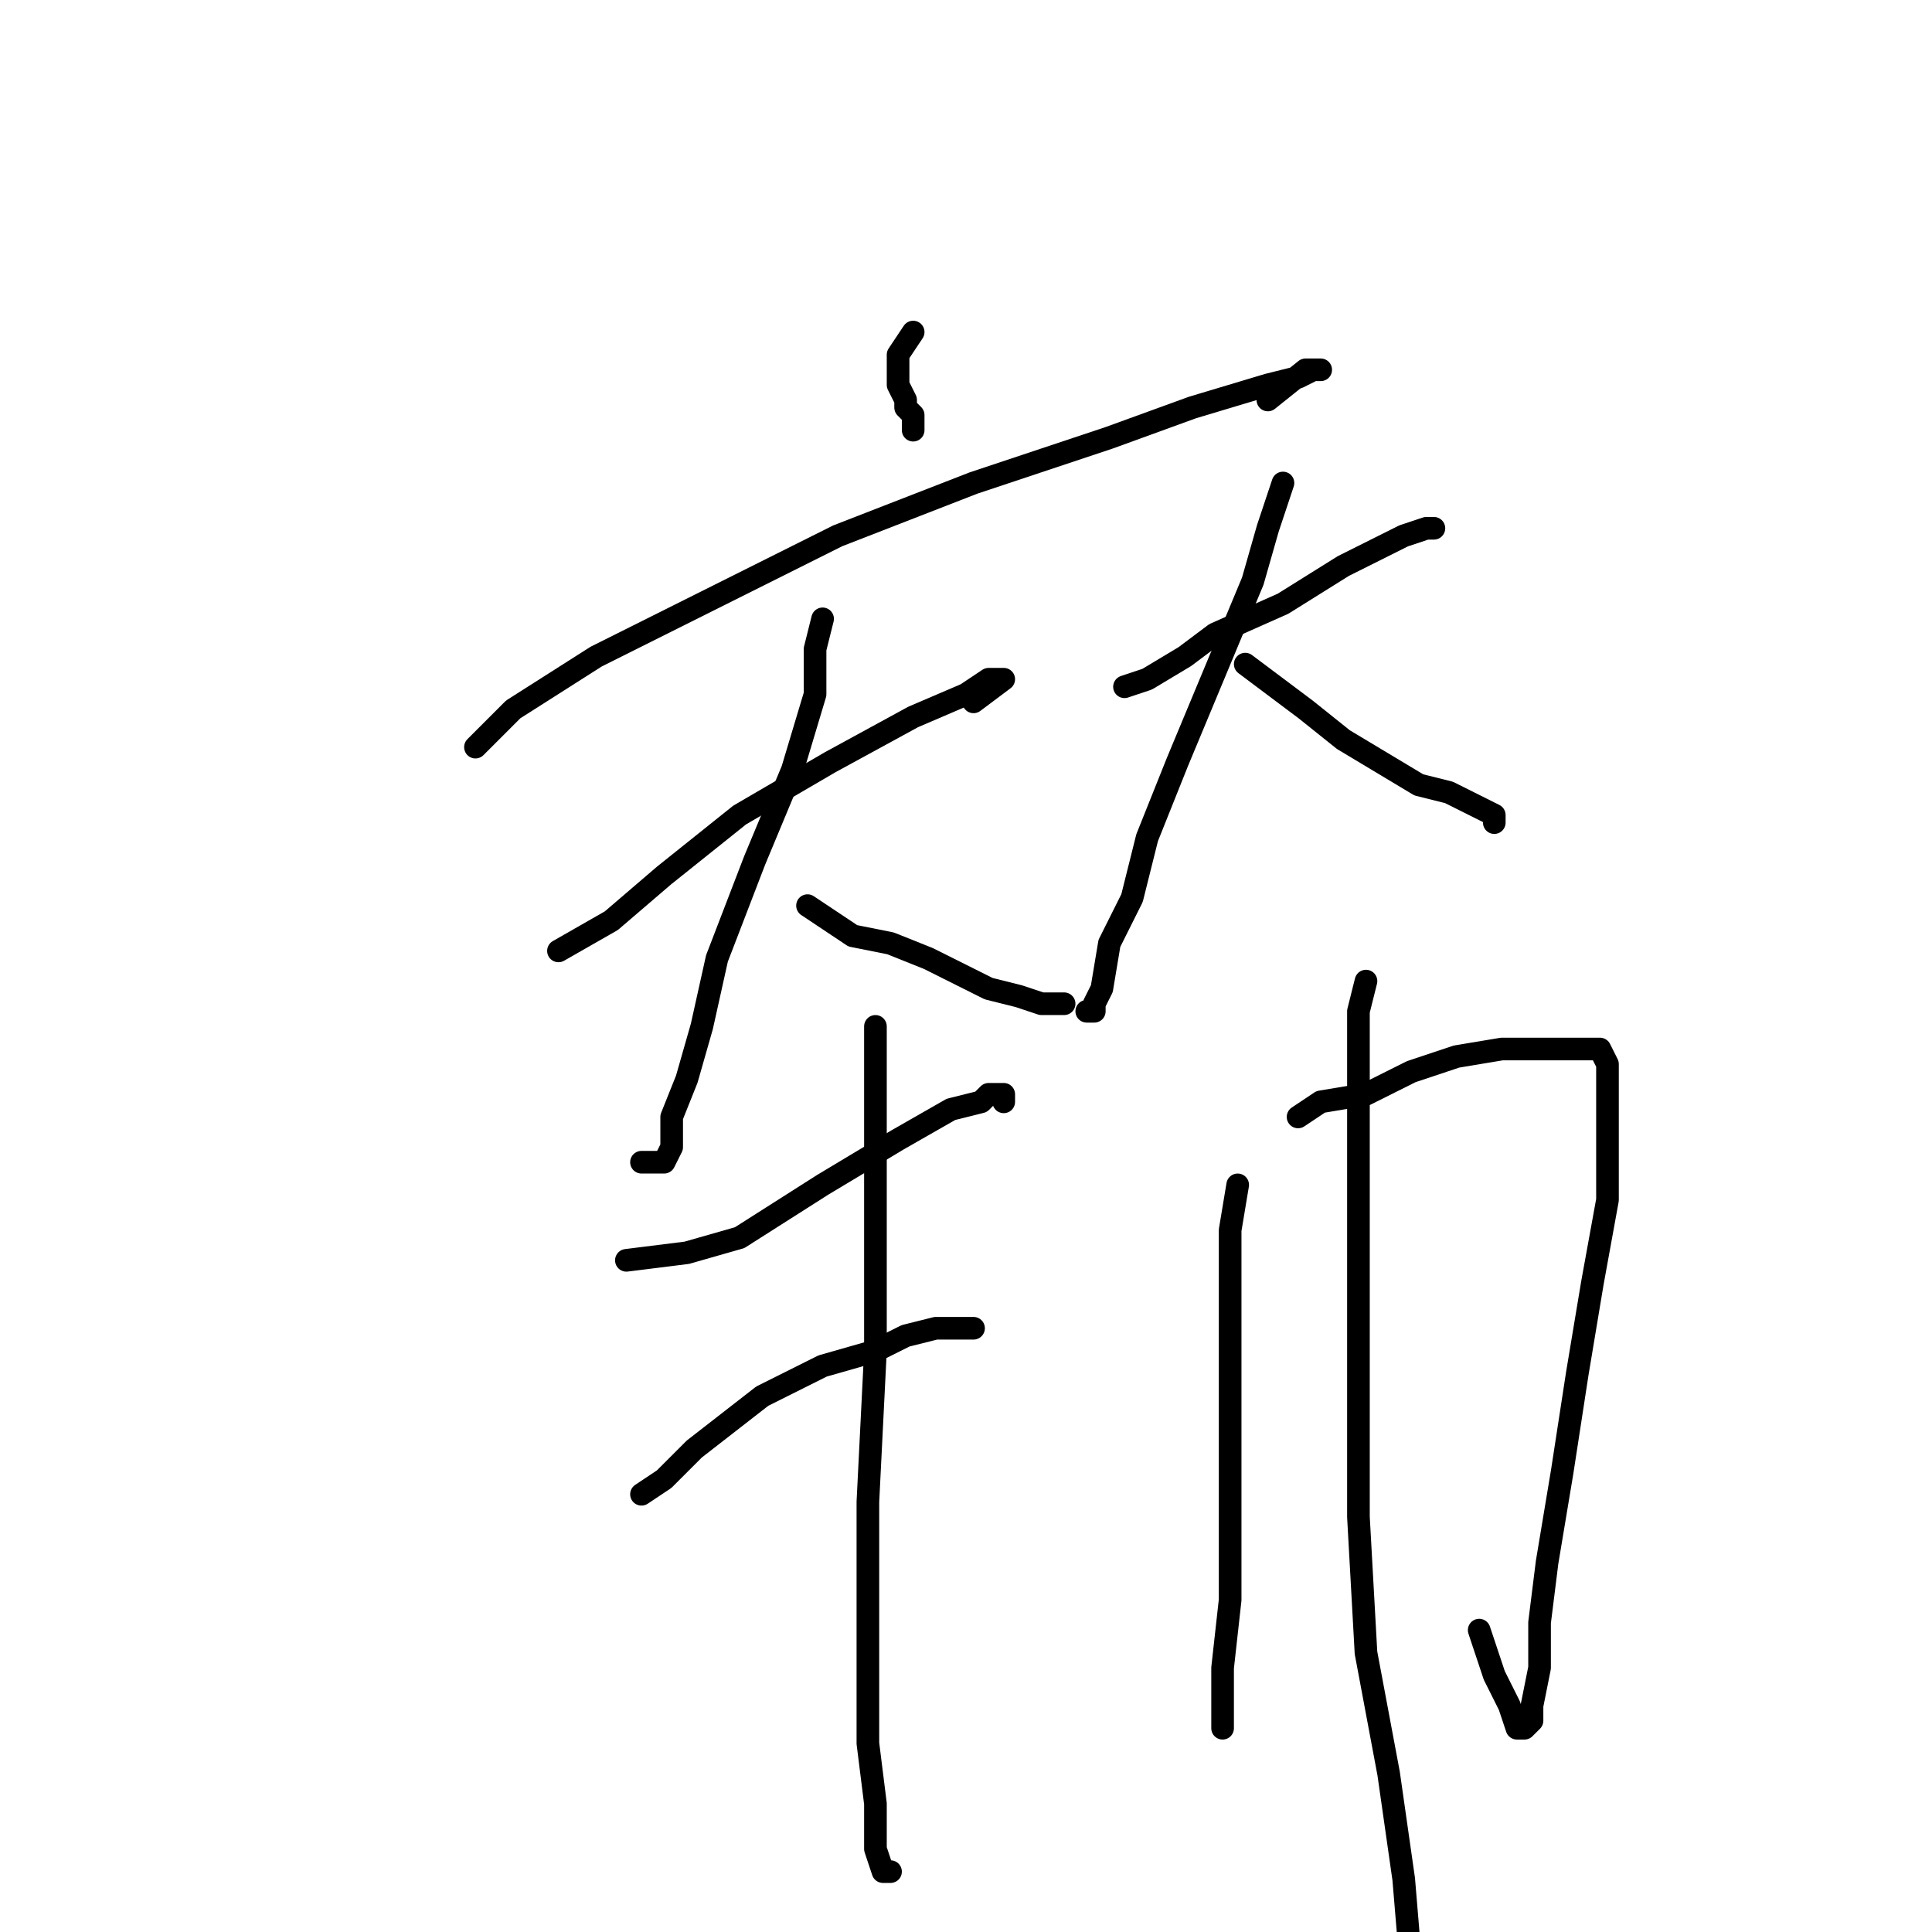 <?xml version="1.0" standalone="no"?>
    <svg width="256" height="256" xmlns="http://www.w3.org/2000/svg" version="1.1">
    <polyline stroke="black" stroke-width="3" stroke-linecap="round" fill="transparent" stroke-linejoin="round" points="121 44 119 47 119 49 119 51 120 53 120 54 121 55 121 57 121 57 " />
        <polyline stroke="black" stroke-width="3" stroke-linecap="round" fill="transparent" stroke-linejoin="round" points="63 99 68 94 79 87 91 81 111 71 129 64 147 58 158 54 168 51 172 50 174 49 175 49 173 49 168 53 168 53 " />
        <polyline stroke="black" stroke-width="3" stroke-linecap="round" fill="transparent" stroke-linejoin="round" points="74 126 81 122 88 116 98 108 110 101 121 95 128 92 131 90 132 90 133 90 129 93 129 93 " />
        <polyline stroke="black" stroke-width="3" stroke-linecap="round" fill="transparent" stroke-linejoin="round" points="109 82 108 86 108 92 105 102 100 114 95 127 93 136 91 143 89 148 89 152 88 154 87 154 85 154 85 154 " />
        <polyline stroke="black" stroke-width="3" stroke-linecap="round" fill="transparent" stroke-linejoin="round" points="107 120 113 124 118 125 123 127 127 129 131 131 135 132 138 133 141 133 141 133 " />
        <polyline stroke="black" stroke-width="3" stroke-linecap="round" fill="transparent" stroke-linejoin="round" points="149 91 152 90 157 87 161 84 170 80 178 75 186 71 189 70 190 70 190 70 " />
        <polyline stroke="black" stroke-width="3" stroke-linecap="round" fill="transparent" stroke-linejoin="round" points="170 64 168 70 166 77 161 89 156 101 152 111 150 119 147 125 146 131 145 133 145 134 144 134 144 134 " />
        <polyline stroke="black" stroke-width="3" stroke-linecap="round" fill="transparent" stroke-linejoin="round" points="165 88 173 94 178 98 183 101 188 104 192 105 196 107 198 108 198 109 198 109 " />
        <polyline stroke="black" stroke-width="3" stroke-linecap="round" fill="transparent" stroke-linejoin="round" points="83 167 91 166 98 164 109 157 119 151 126 147 130 146 131 145 133 145 133 146 133 146 " />
        <polyline stroke="black" stroke-width="3" stroke-linecap="round" fill="transparent" stroke-linejoin="round" points="85 198 88 196 92 192 101 185 109 181 116 179 120 177 124 176 127 176 128 176 129 176 129 176 " />
        <polyline stroke="black" stroke-width="3" stroke-linecap="round" fill="transparent" stroke-linejoin="round" points="116 136 116 143 116 150 116 161 116 179 115 199 115 219 115 231 116 239 116 245 117 248 118 248 118 248 " />
        <polyline stroke="black" stroke-width="3" stroke-linecap="round" fill="transparent" stroke-linejoin="round" points="164 157 163 163 163 170 163 184 163 199 163 212 162 221 162 226 162 229 162 227 162 227 " />
        <polyline stroke="black" stroke-width="3" stroke-linecap="round" fill="transparent" stroke-linejoin="round" points="172 148 175 146 181 145 187 142 193 140 199 139 205 139 209 139 212 139 213 141 213 148 213 159 211 170 209 182 207 195 205 207 204 215 204 221 203 226 203 228 202 229 201 229 200 226 198 222 196 216 196 216 " />
        <polyline stroke="black" stroke-width="3" stroke-linecap="round" fill="transparent" stroke-linejoin="round" points="181 130 180 134 180 143 180 161 180 184 180 201 181 219 184 235 186 249 187 261 188 271 188 277 188 281 188 282 188 283 188 283 " />
        </svg>